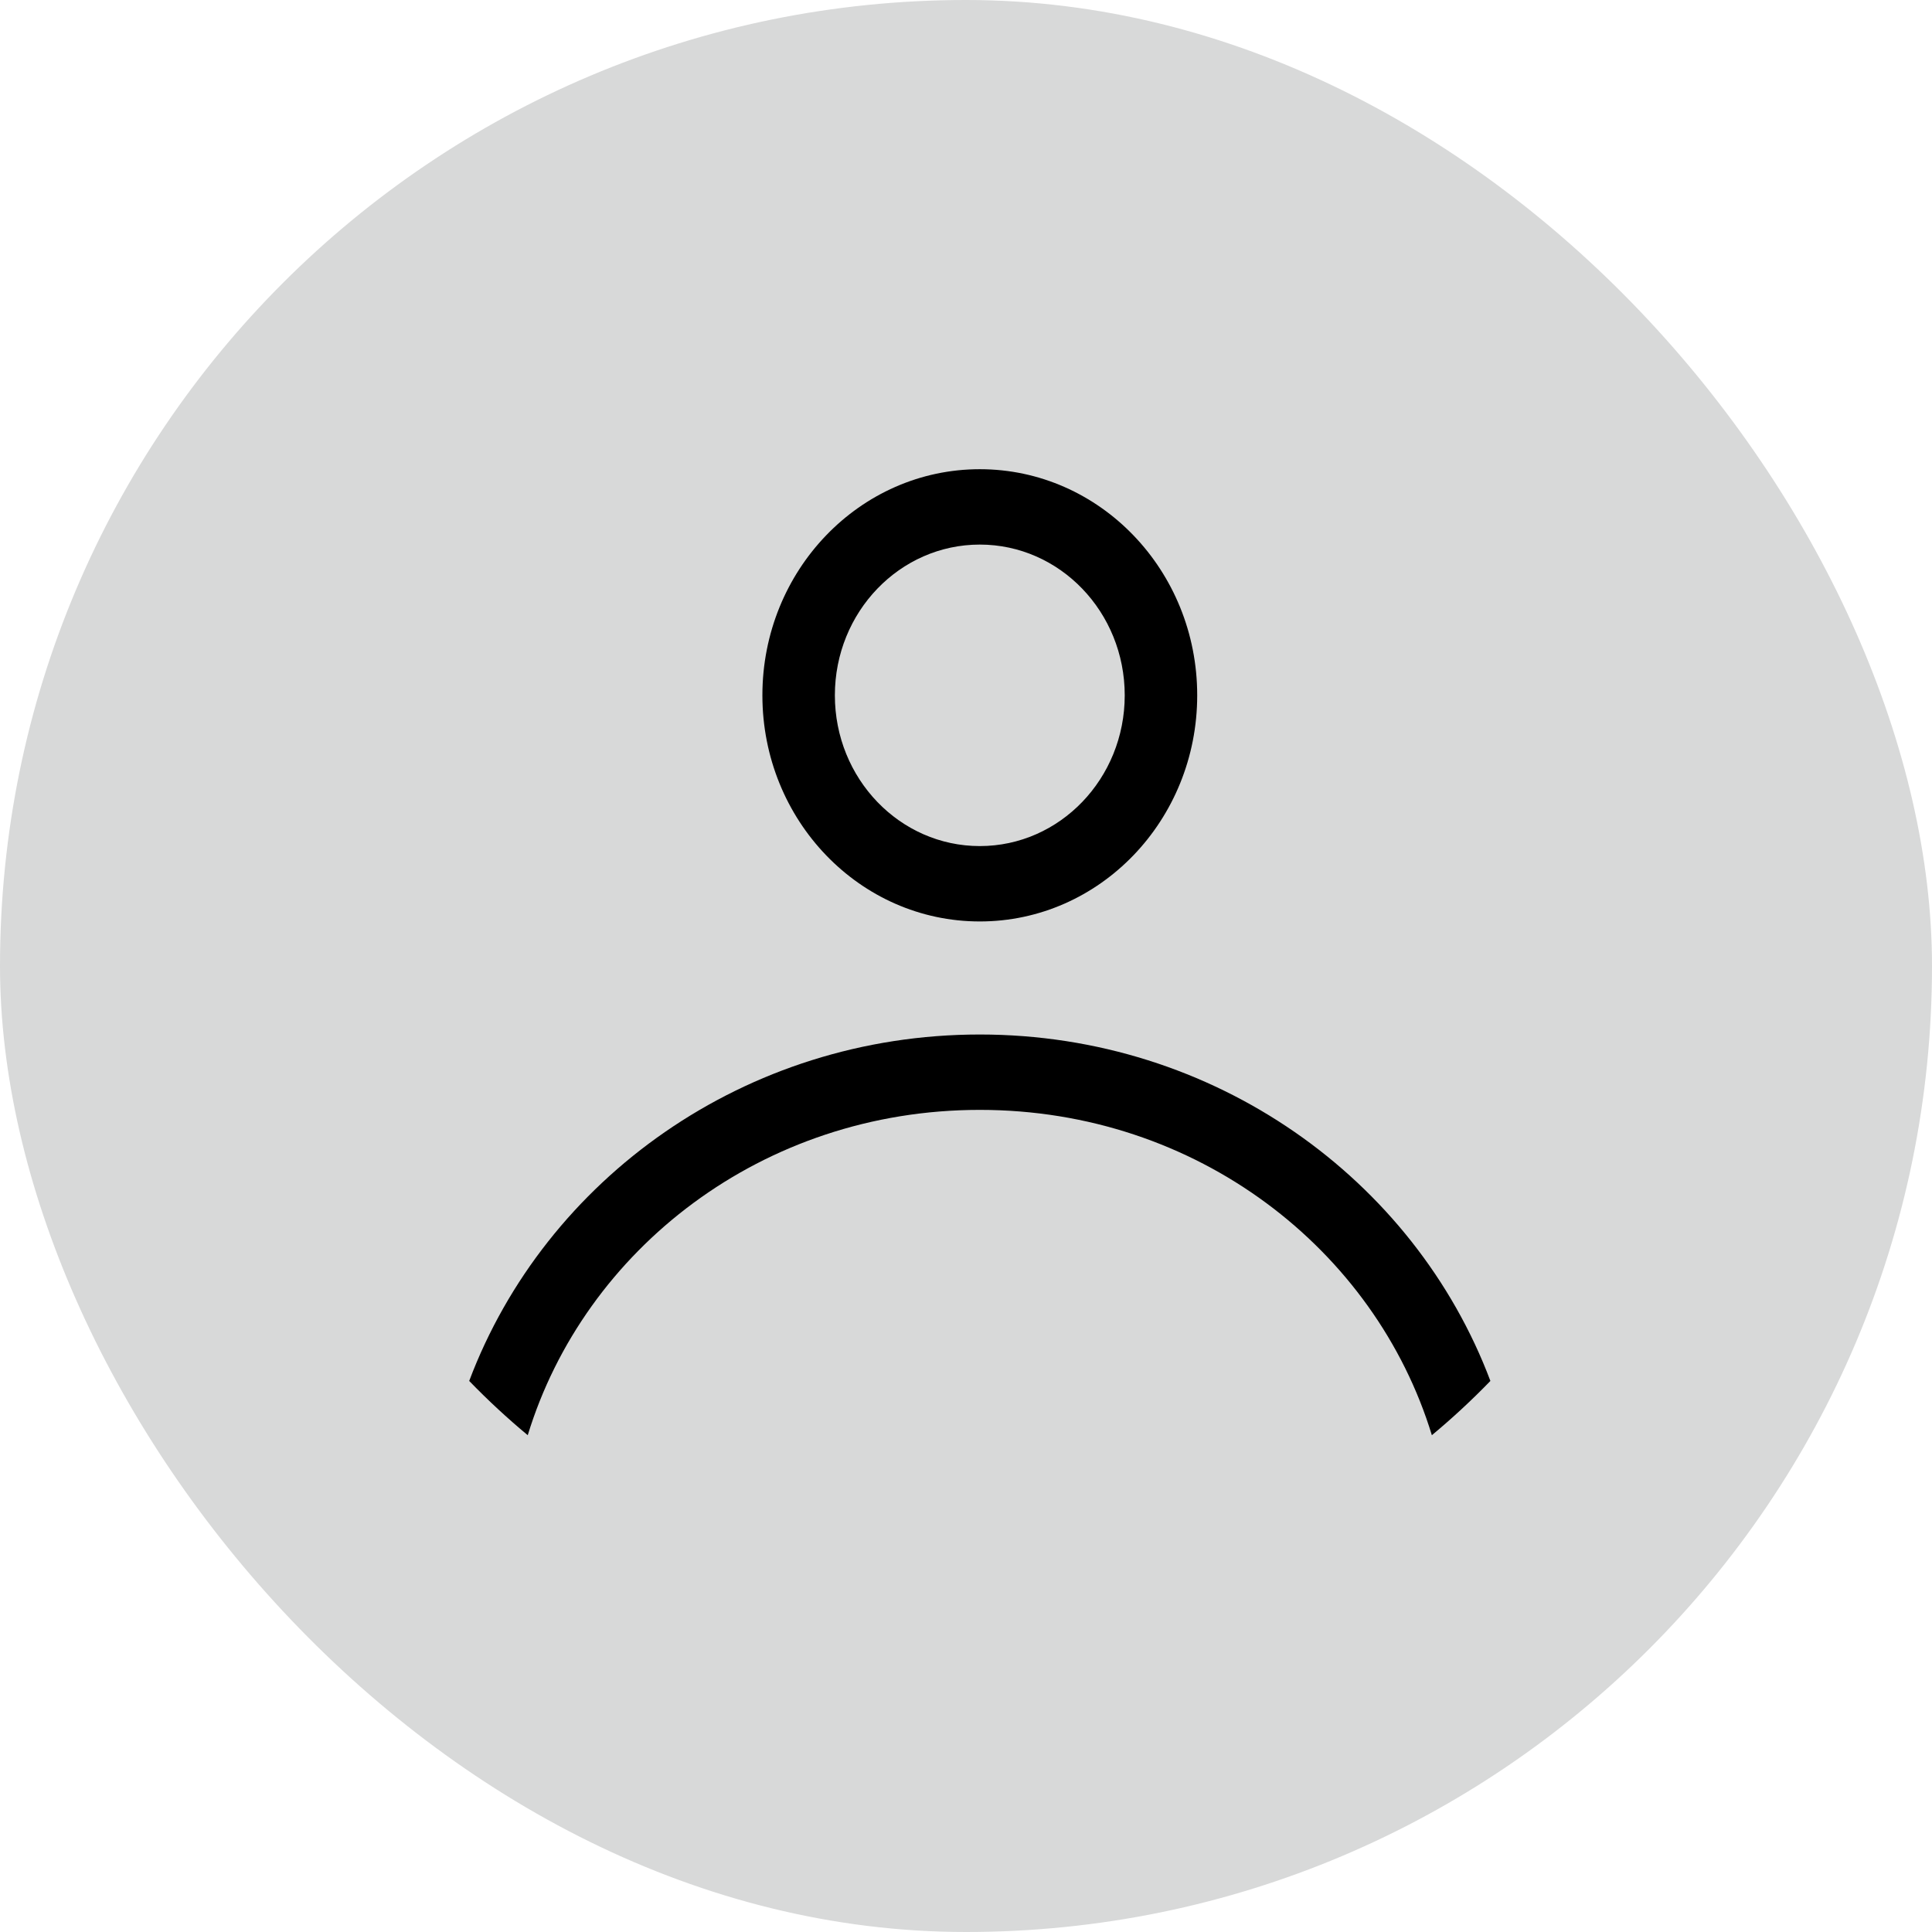 <svg width="70" height="70" viewBox="0 0 70 70" fill="none" xmlns="http://www.w3.org/2000/svg">
<rect width="70" height="70" rx="35" fill="#D8D9D9"/>
<path fill-rule="evenodd" clip-rule="evenodd" d="M43.377 25.193C43.377 29.718 39.85 33.386 35.5 33.386C31.15 33.386 27.623 29.718 27.623 25.193C27.623 20.668 31.15 17 35.5 17C39.85 17 43.377 20.668 43.377 25.193ZM40.751 25.193C40.751 28.209 38.4 30.655 35.5 30.655C32.6 30.655 30.249 28.209 30.249 25.193C30.249 22.176 32.6 19.731 35.5 19.731C38.4 19.731 40.751 22.176 40.751 25.193Z" fill="black"/>
<path d="M35.5 37.482C27 37.482 19.759 42.71 17 50.034C17.672 50.728 18.38 51.384 19.121 52C21.175 45.276 27.619 40.213 35.5 40.213C43.381 40.213 49.825 45.276 51.879 52C52.62 51.384 53.328 50.728 54 50.034C51.241 42.71 44 37.482 35.5 37.482Z" fill="black"/>
</svg>
